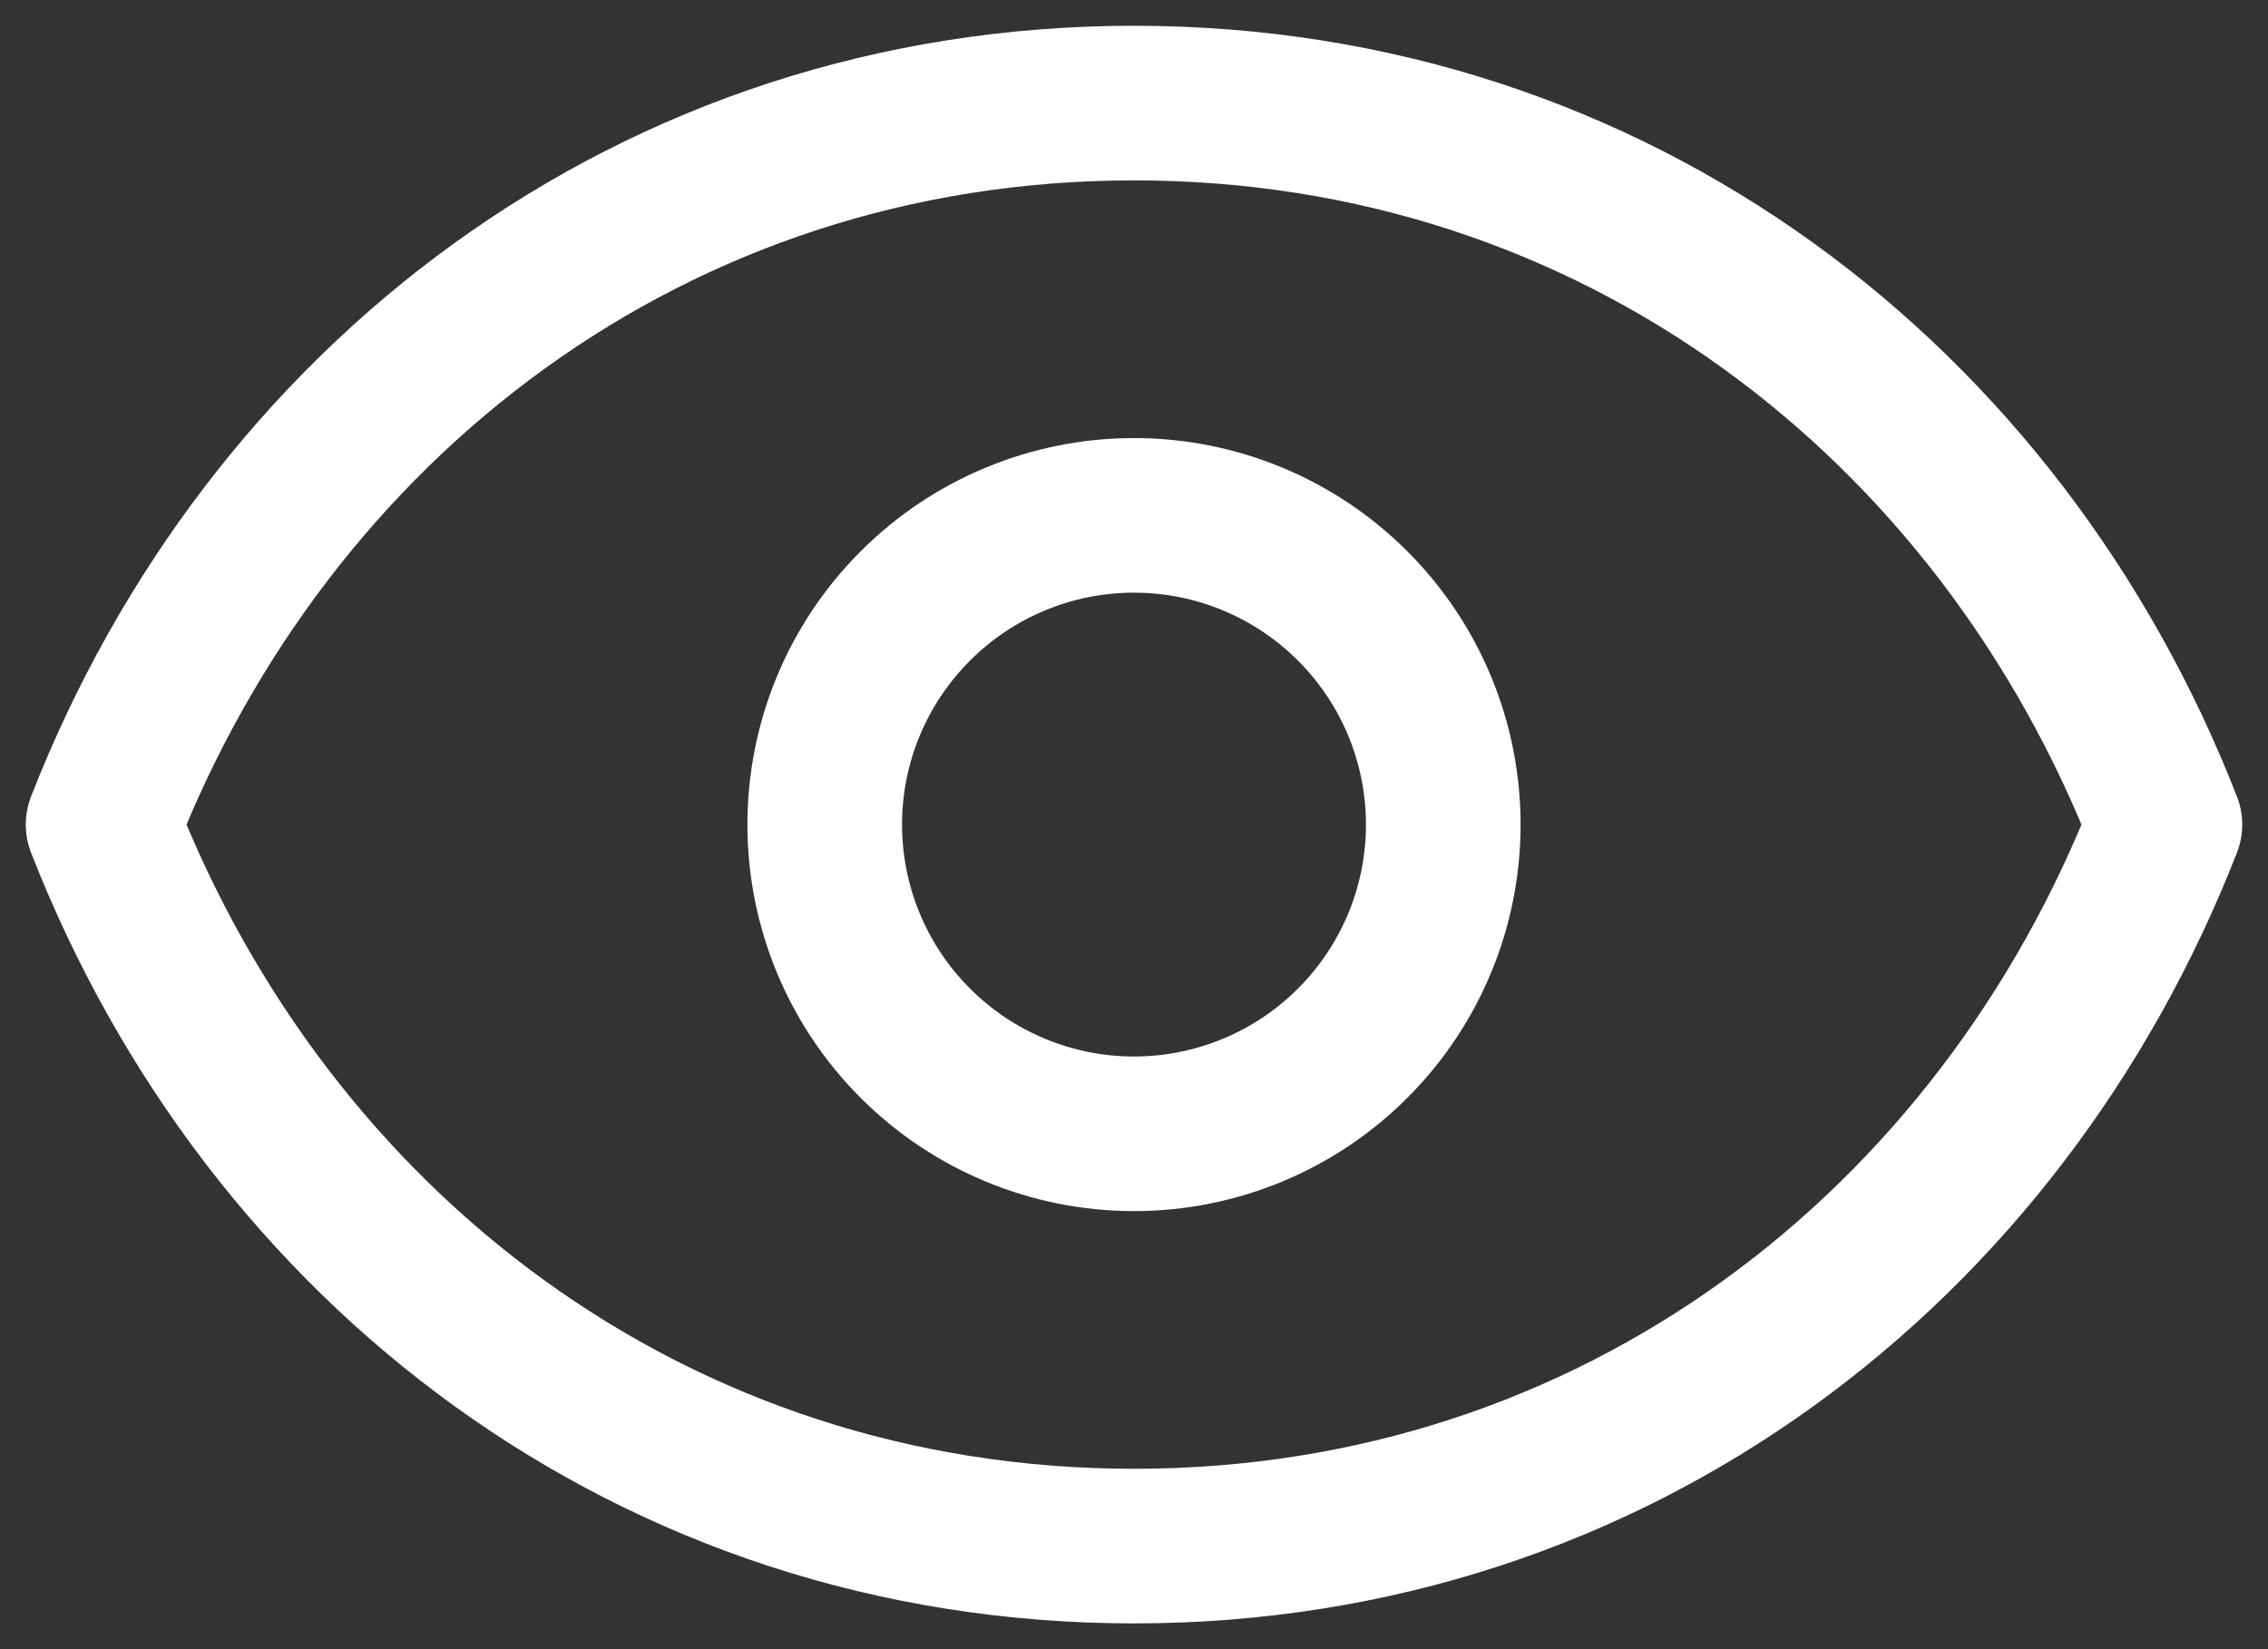<svg width="22" height="16" viewBox="0 0 22 16" fill="none" xmlns="http://www.w3.org/2000/svg">
<rect x="0" y="0" width="22" height="16" fill="#333333" stroke="none"/>
<path d="M14 8C14 8.796 13.684 9.559 13.121 10.121C12.559 10.684 11.796 11 11 11C10.204 11 9.441 10.684 8.879 10.121C8.316 9.559 8 8.796 8 8C8 7.204 8.316 6.441 8.879 5.879C9.441 5.316 10.204 5 11 5C11.796 5 12.559 5.316 13.121 5.879C13.684 6.441 14 7.204 14 8Z" stroke="white" stroke-width="1.5" stroke-linecap="round" stroke-linejoin="round"/>
<path d="M1 8C2.6 3.903 6.336 1 11 1C15.664 1 19.4 3.903 21 8C19.4 12.097 15.664 15 11 15C6.336 15 2.6 12.097 1 8Z" stroke="white" stroke-width="1.5" stroke-linecap="round" stroke-linejoin="round"/>
</svg>
